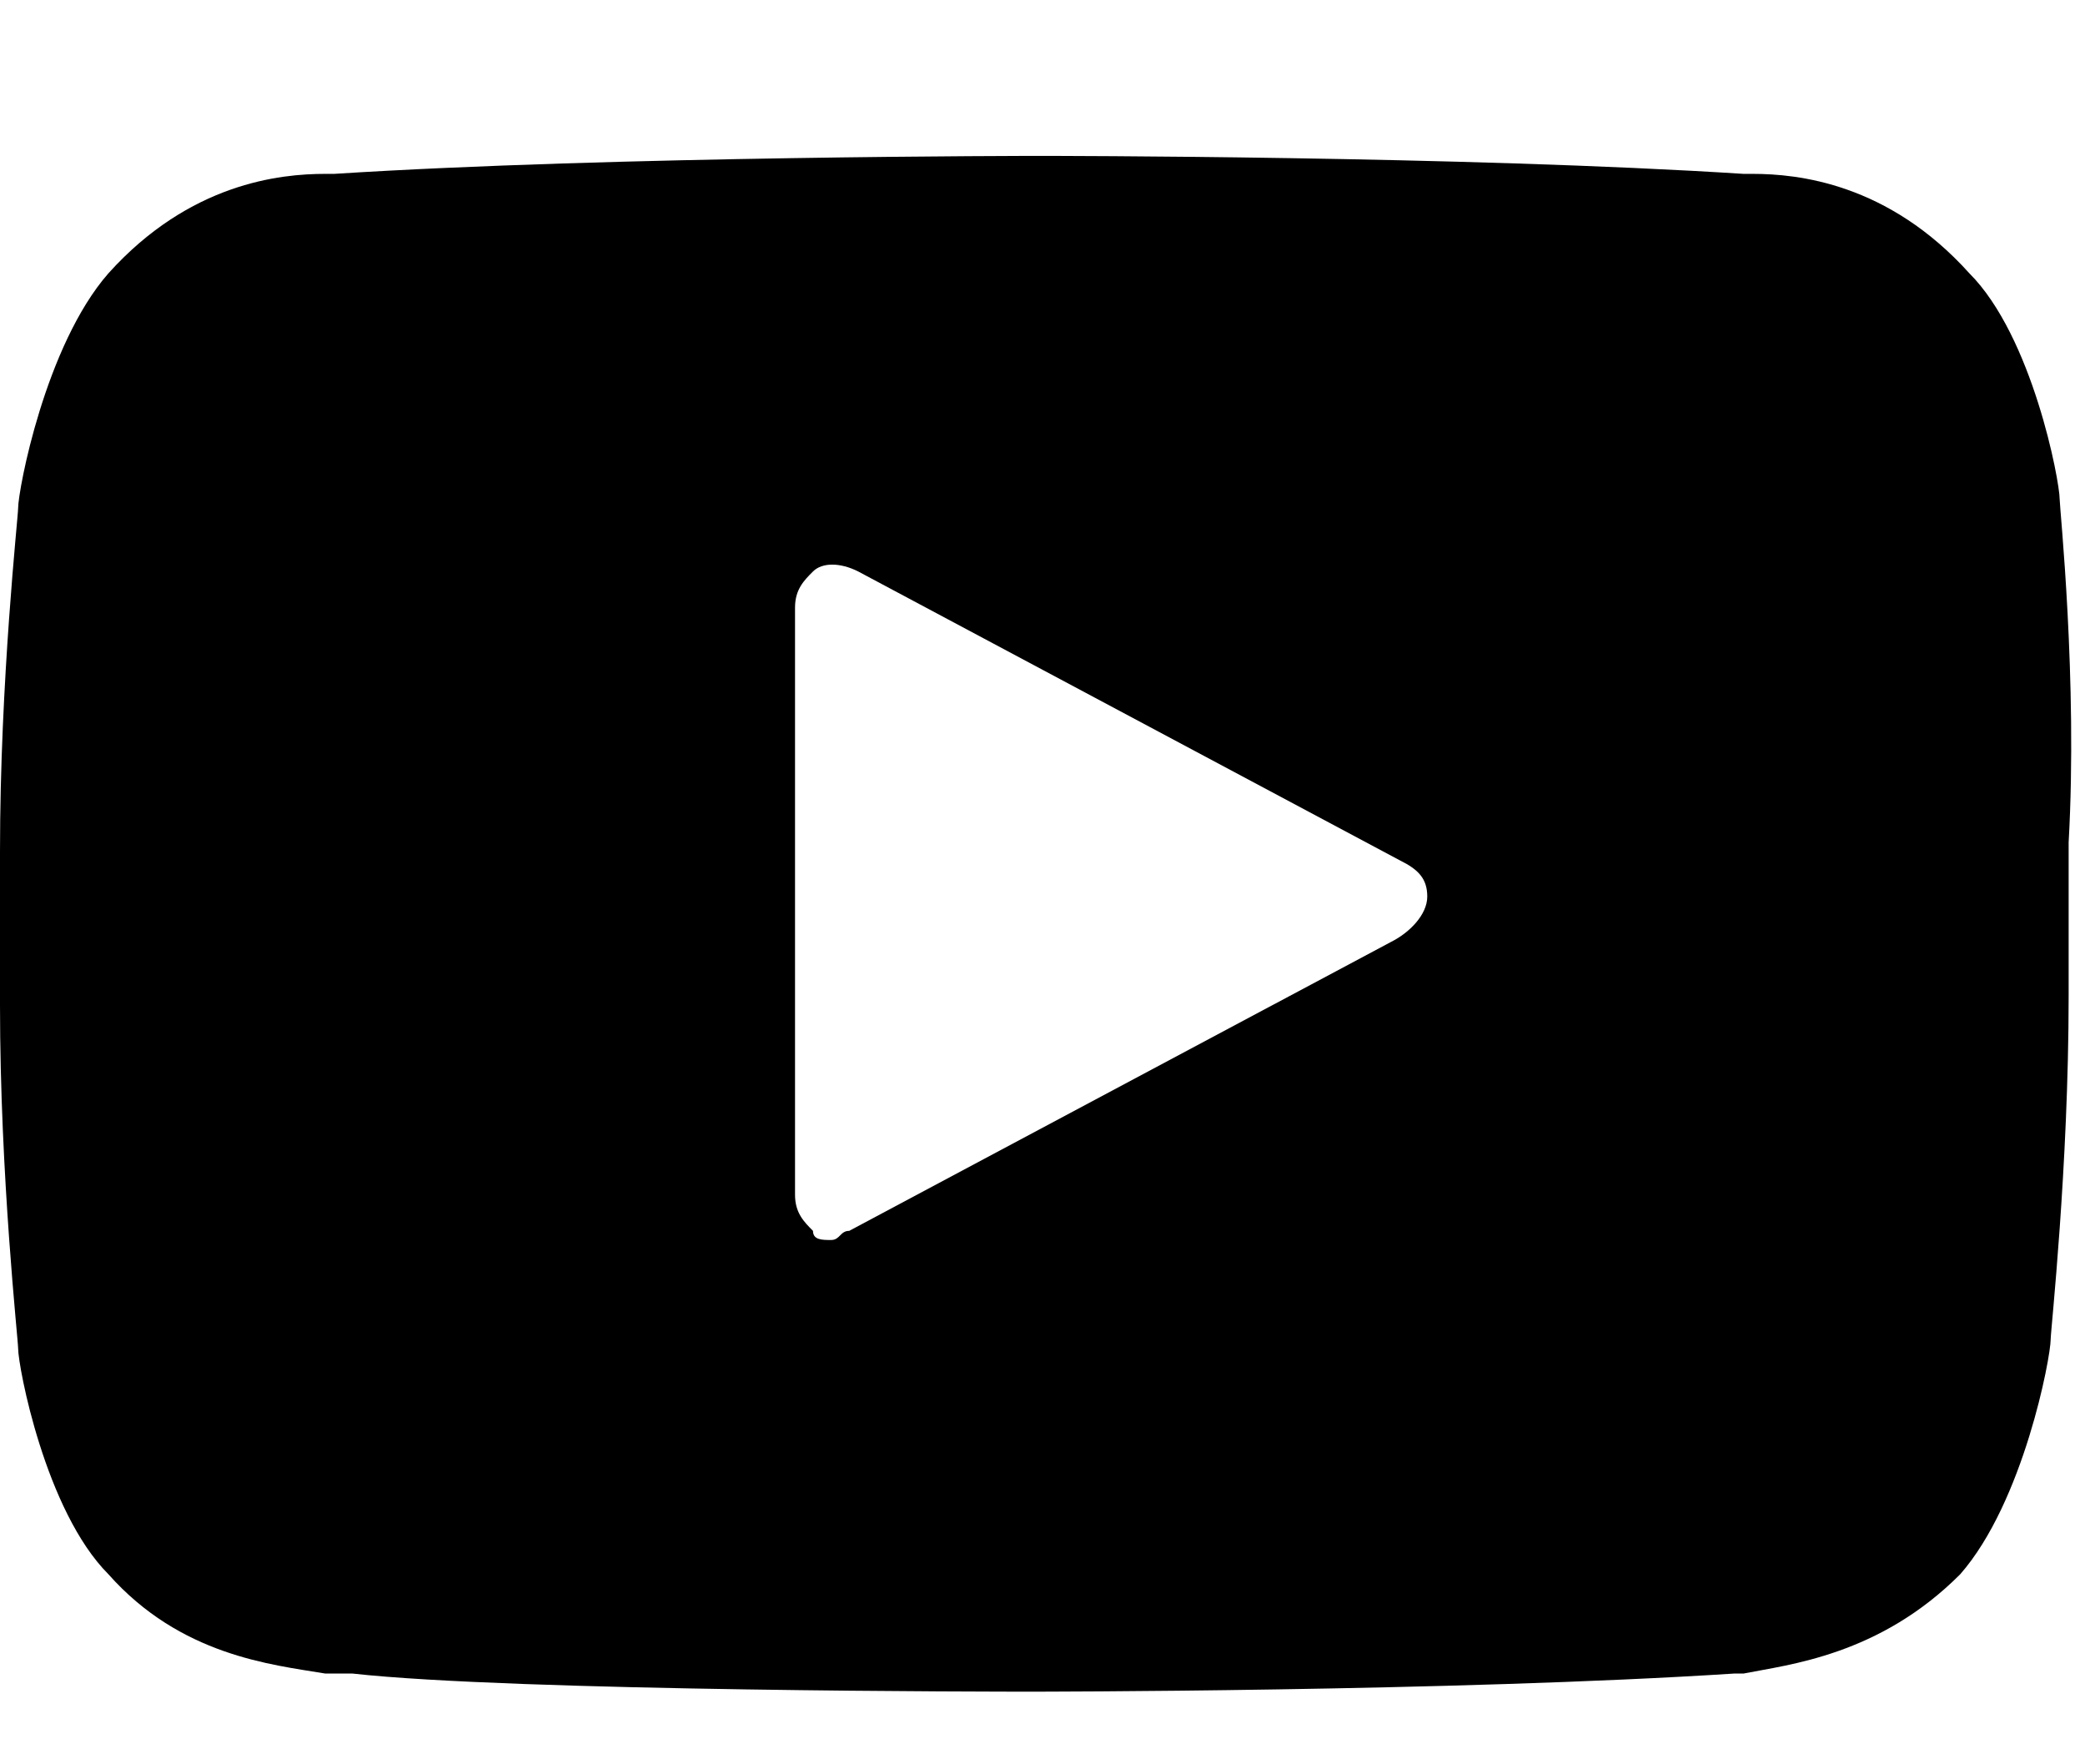 <svg width="13" height="11" viewBox="0 0 13 11" fill="none" xmlns="http://www.w3.org/2000/svg">
<path d="M12.842 3.112C12.842 2.999 12.673 2.098 12.279 1.704C11.772 1.141 11.209 1.084 10.927 1.084H10.871C9.125 0.972 6.534 0.972 6.477 0.972C6.477 0.972 3.83 0.972 2.084 1.084H2.028C1.746 1.084 1.183 1.141 0.676 1.704C0.282 2.154 0.113 3.056 0.113 3.168C0.113 3.225 0 4.239 0 5.309V6.266C0 7.336 0.113 8.35 0.113 8.407C0.113 8.519 0.282 9.42 0.676 9.815C1.126 10.322 1.69 10.378 2.028 10.434H2.197C3.21 10.547 6.308 10.547 6.421 10.547C6.421 10.547 9.068 10.547 10.814 10.434H10.871C11.152 10.378 11.716 10.322 12.222 9.815C12.617 9.364 12.786 8.463 12.786 8.35C12.786 8.294 12.898 7.28 12.898 6.21V5.252C12.955 4.239 12.842 3.168 12.842 3.112ZM8.674 5.872L5.295 7.674C5.238 7.674 5.238 7.731 5.182 7.731C5.126 7.731 5.069 7.731 5.069 7.674C5.013 7.618 4.957 7.562 4.957 7.449V3.788C4.957 3.675 5.013 3.619 5.069 3.563C5.126 3.506 5.238 3.506 5.351 3.563L8.73 5.365C8.843 5.421 8.899 5.478 8.899 5.59C8.899 5.703 8.787 5.816 8.674 5.872Z" fill="black"/>
</svg>
